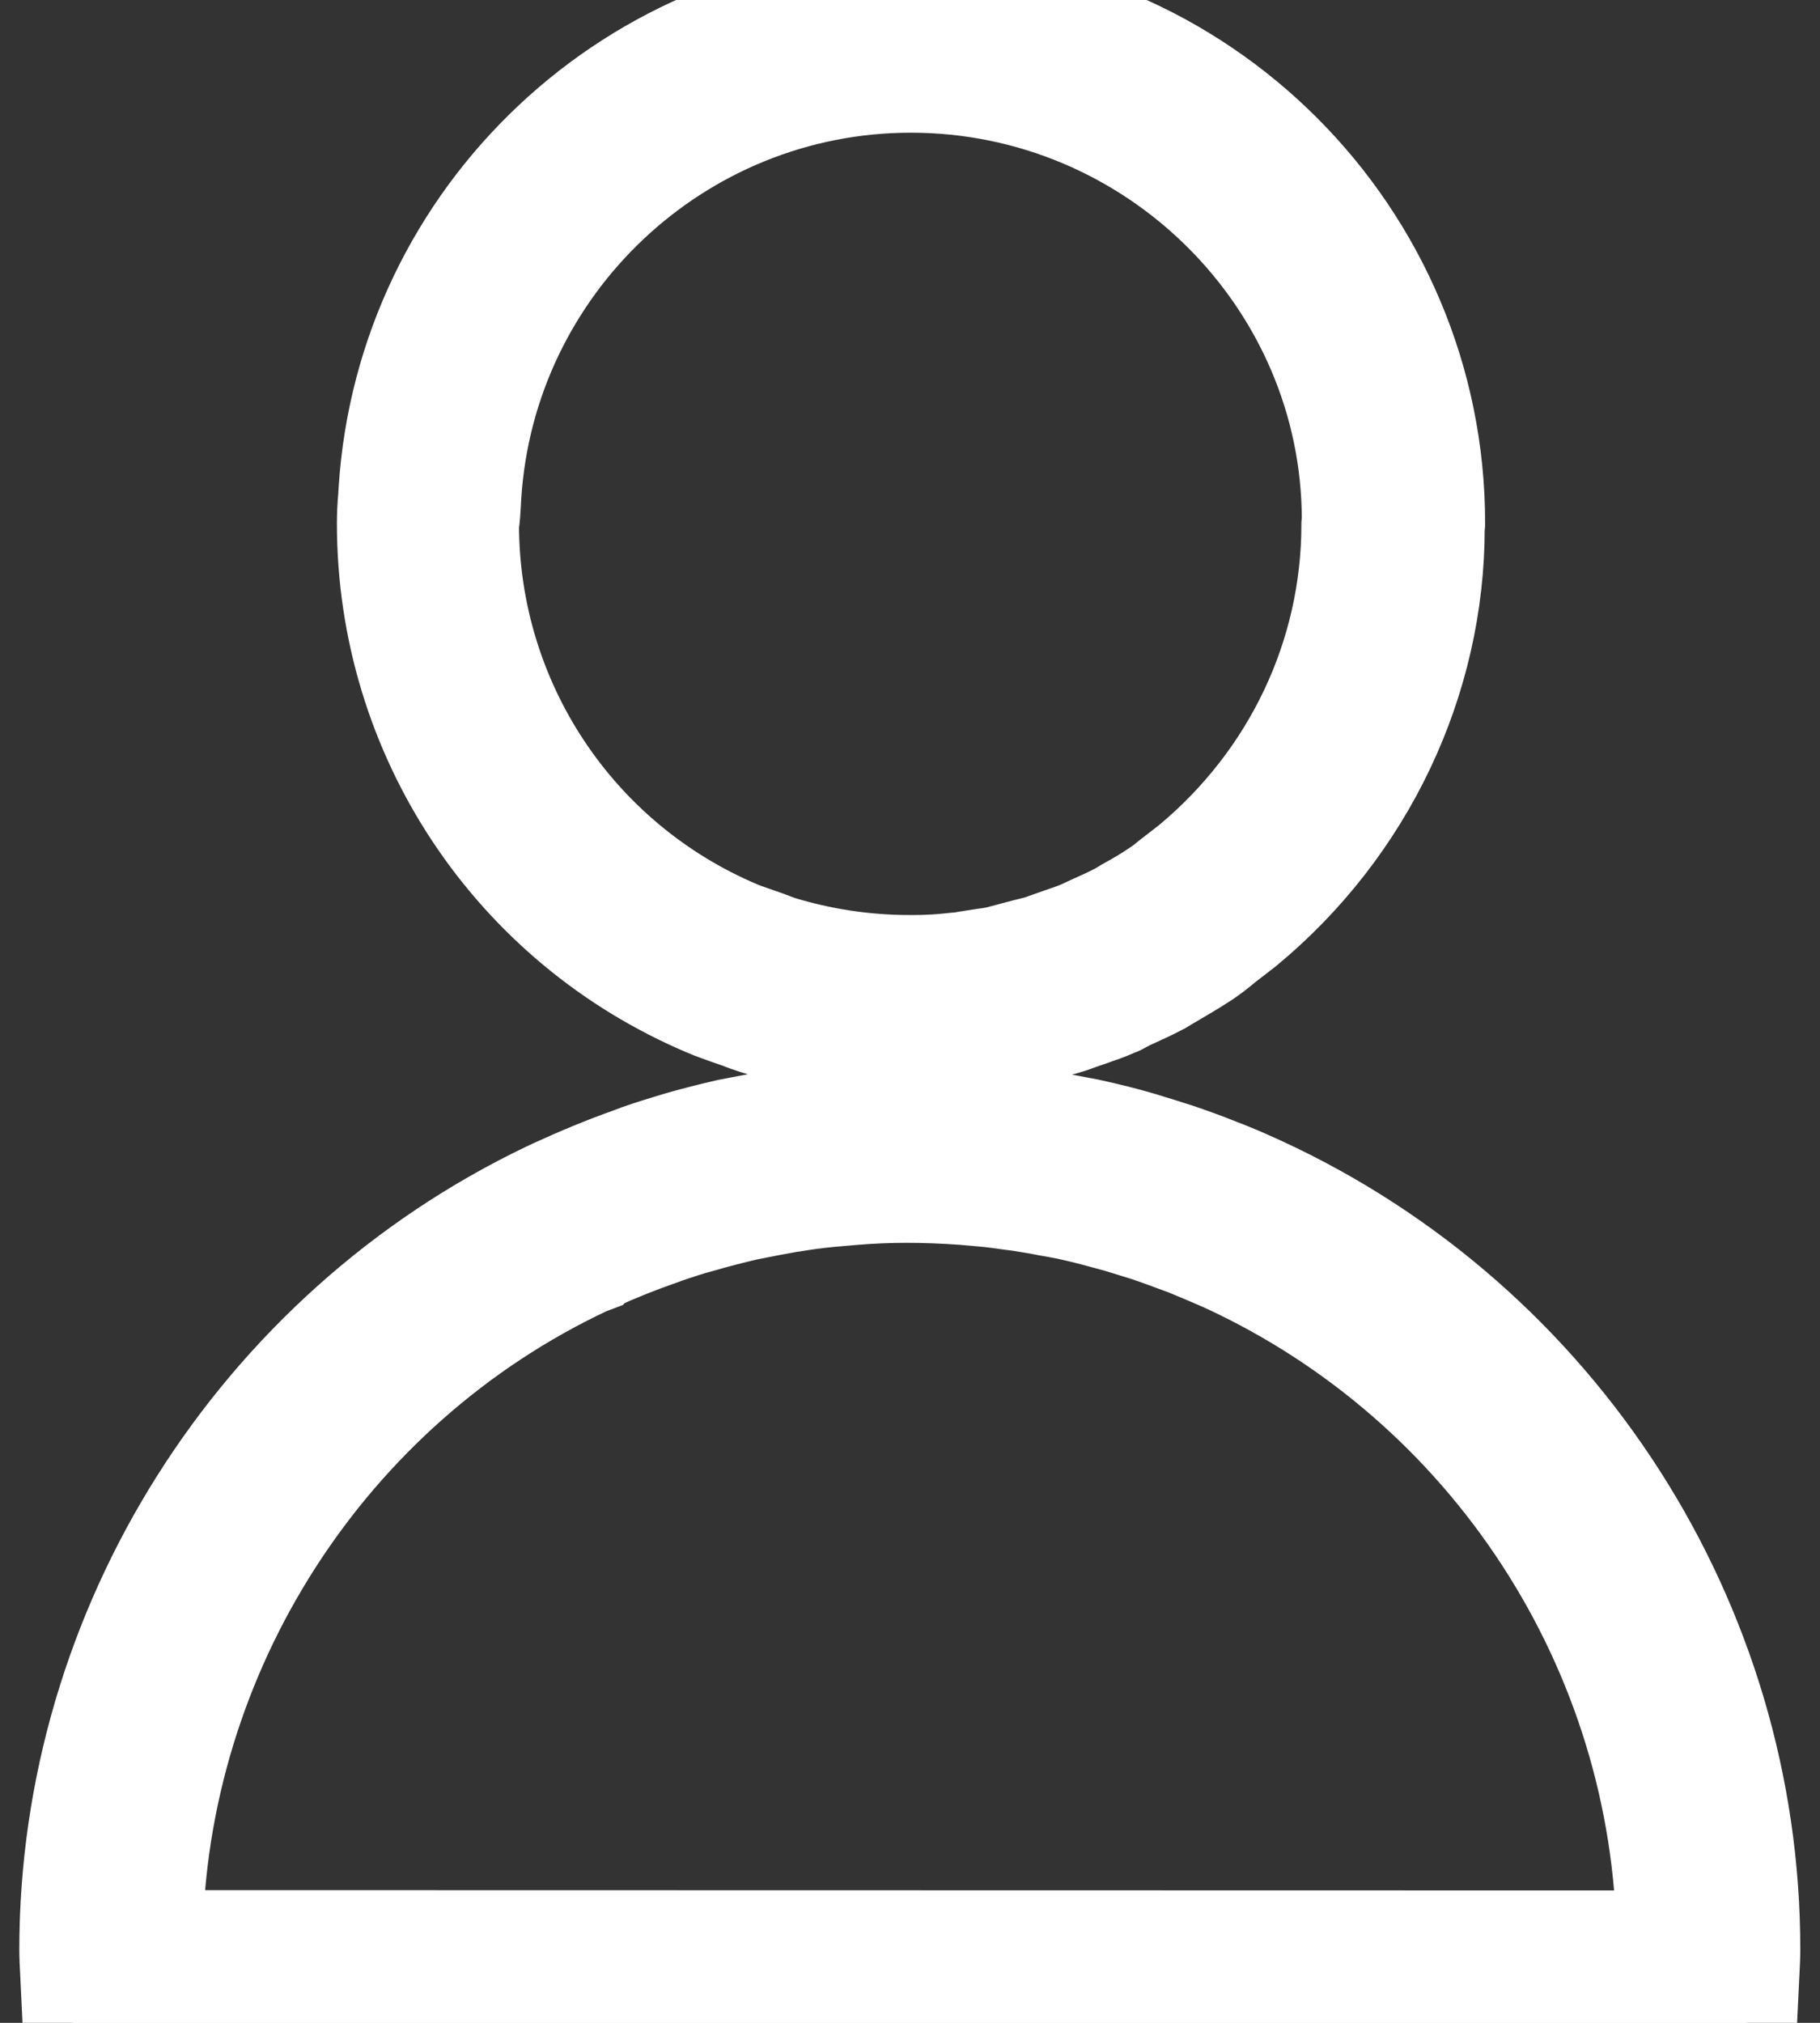 <svg width="18" height="20" viewBox="0 0 18 20" fill="none" xmlns="http://www.w3.org/2000/svg">
<rect x="0" y="0" width="18" height="20" fill="#333333" stroke="none"/>
<path d="M12.465 11.734L12.414 11.711C12.293 11.656 12.168 11.602 12.043 11.555C11.906 11.5 11.766 11.449 11.625 11.402C11.516 11.367 11.402 11.332 11.289 11.297C11.117 11.246 10.941 11.203 10.762 11.164C10.699 11.152 10.641 11.141 10.578 11.129L10.535 11.121C10.43 11.102 10.324 11.082 10.215 11.066L10.184 11.062H10.18L10.148 11.059C10.059 11.047 9.969 11.031 9.879 11.023L9.562 10.996C9.176 10.969 8.777 10.973 8.395 11L8.281 11.008L8.23 11.012L8.102 11.023C7.98 11.035 7.863 11.051 7.742 11.07L7.707 11.074C7.625 11.086 7.543 11.102 7.465 11.117C7.375 11.133 7.289 11.152 7.199 11.168C7.031 11.207 6.859 11.25 6.699 11.297C6.57 11.336 6.441 11.375 6.32 11.418L6.238 11.449C5.984 11.539 5.73 11.645 5.484 11.758L5.418 11.789C2.547 13.164 0.691 16.098 0.691 19.277C0.691 19.352 0.695 19.422 0.699 19.496L0.723 20H17.273L17.297 19.5C17.301 19.426 17.305 19.352 17.305 19.277C17.309 16.047 15.406 13.09 12.465 11.734ZM1.504 19.188C1.539 16.332 3.227 13.711 5.801 12.504L5.883 12.473L5.891 12.465C6.094 12.371 6.301 12.289 6.512 12.215L6.578 12.191C6.691 12.152 6.809 12.113 6.926 12.082C7.074 12.039 7.227 12 7.375 11.965C7.453 11.949 7.531 11.934 7.613 11.918C7.676 11.906 7.742 11.895 7.805 11.883L7.836 11.879C7.953 11.859 8.07 11.844 8.184 11.832L8.449 11.809C8.797 11.781 9.129 11.781 9.531 11.809L9.789 11.832C9.852 11.84 9.918 11.848 9.992 11.859L10.086 11.871C10.184 11.887 10.281 11.902 10.379 11.922L10.426 11.93C10.48 11.941 10.535 11.949 10.586 11.961C10.746 11.996 10.902 12.039 11.059 12.082C11.16 12.113 11.266 12.145 11.363 12.176C11.488 12.219 11.613 12.266 11.738 12.312C11.855 12.359 11.973 12.41 12.09 12.461L12.109 12.469C14.742 13.676 16.453 16.305 16.488 19.191L1.504 19.188ZM6.996 9.949C7.059 9.977 7.121 9.996 7.184 10.02L7.316 10.066C7.367 10.086 7.418 10.105 7.469 10.121C7.953 10.273 8.457 10.352 8.973 10.355H9.012C9.188 10.355 9.363 10.348 9.535 10.328C9.594 10.324 9.648 10.312 9.707 10.305L9.836 10.285C9.906 10.277 9.98 10.266 10.055 10.25C10.105 10.238 10.156 10.227 10.203 10.211L10.344 10.176C10.414 10.16 10.48 10.141 10.547 10.121C10.59 10.109 10.629 10.094 10.672 10.078L10.785 10.039C10.863 10.012 10.945 9.984 11.023 9.949C11.055 9.938 11.086 9.922 11.113 9.906L11.148 9.887C11.258 9.836 11.367 9.789 11.477 9.73L11.547 9.688C11.668 9.617 11.789 9.547 11.914 9.465C11.977 9.422 12.039 9.375 12.098 9.324L12.305 9.164C13.5 8.176 14.184 6.723 14.184 5.219L14.188 5.176C14.191 2.324 11.867 0 9.012 0C6.285 0 4.02 2.133 3.848 4.852L3.844 4.918C3.836 5.004 3.832 5.09 3.832 5.176C3.832 7.266 5.074 9.137 6.996 9.949ZM4.652 4.977L4.656 4.902C4.801 2.609 6.711 0.812 9.008 0.812C11.418 0.812 13.375 2.77 13.375 5.141L13.371 5.184C13.371 6.484 12.789 7.707 11.777 8.547L11.586 8.695C11.543 8.73 11.5 8.766 11.445 8.801C11.348 8.867 11.246 8.926 11.141 8.984L11.082 9.02C10.996 9.066 10.902 9.109 10.805 9.152L10.695 9.203C10.633 9.23 10.57 9.25 10.504 9.273L10.371 9.32C10.344 9.328 10.32 9.34 10.293 9.348C10.242 9.363 10.191 9.375 10.141 9.387L9.98 9.43C9.945 9.438 9.91 9.449 9.879 9.457C9.824 9.469 9.77 9.477 9.715 9.484L9.562 9.508C9.523 9.516 9.488 9.52 9.445 9.523C9.309 9.539 9.176 9.547 9.035 9.547H8.996C8.551 9.547 8.117 9.48 7.699 9.352C7.664 9.34 7.629 9.324 7.594 9.312L7.441 9.258C7.395 9.242 7.348 9.227 7.301 9.207C5.68 8.523 4.633 6.941 4.633 5.184C4.645 5.109 4.648 5.043 4.652 4.977Z" fill="white" stroke="white" stroke-miterlimit="10"/>
</svg>
